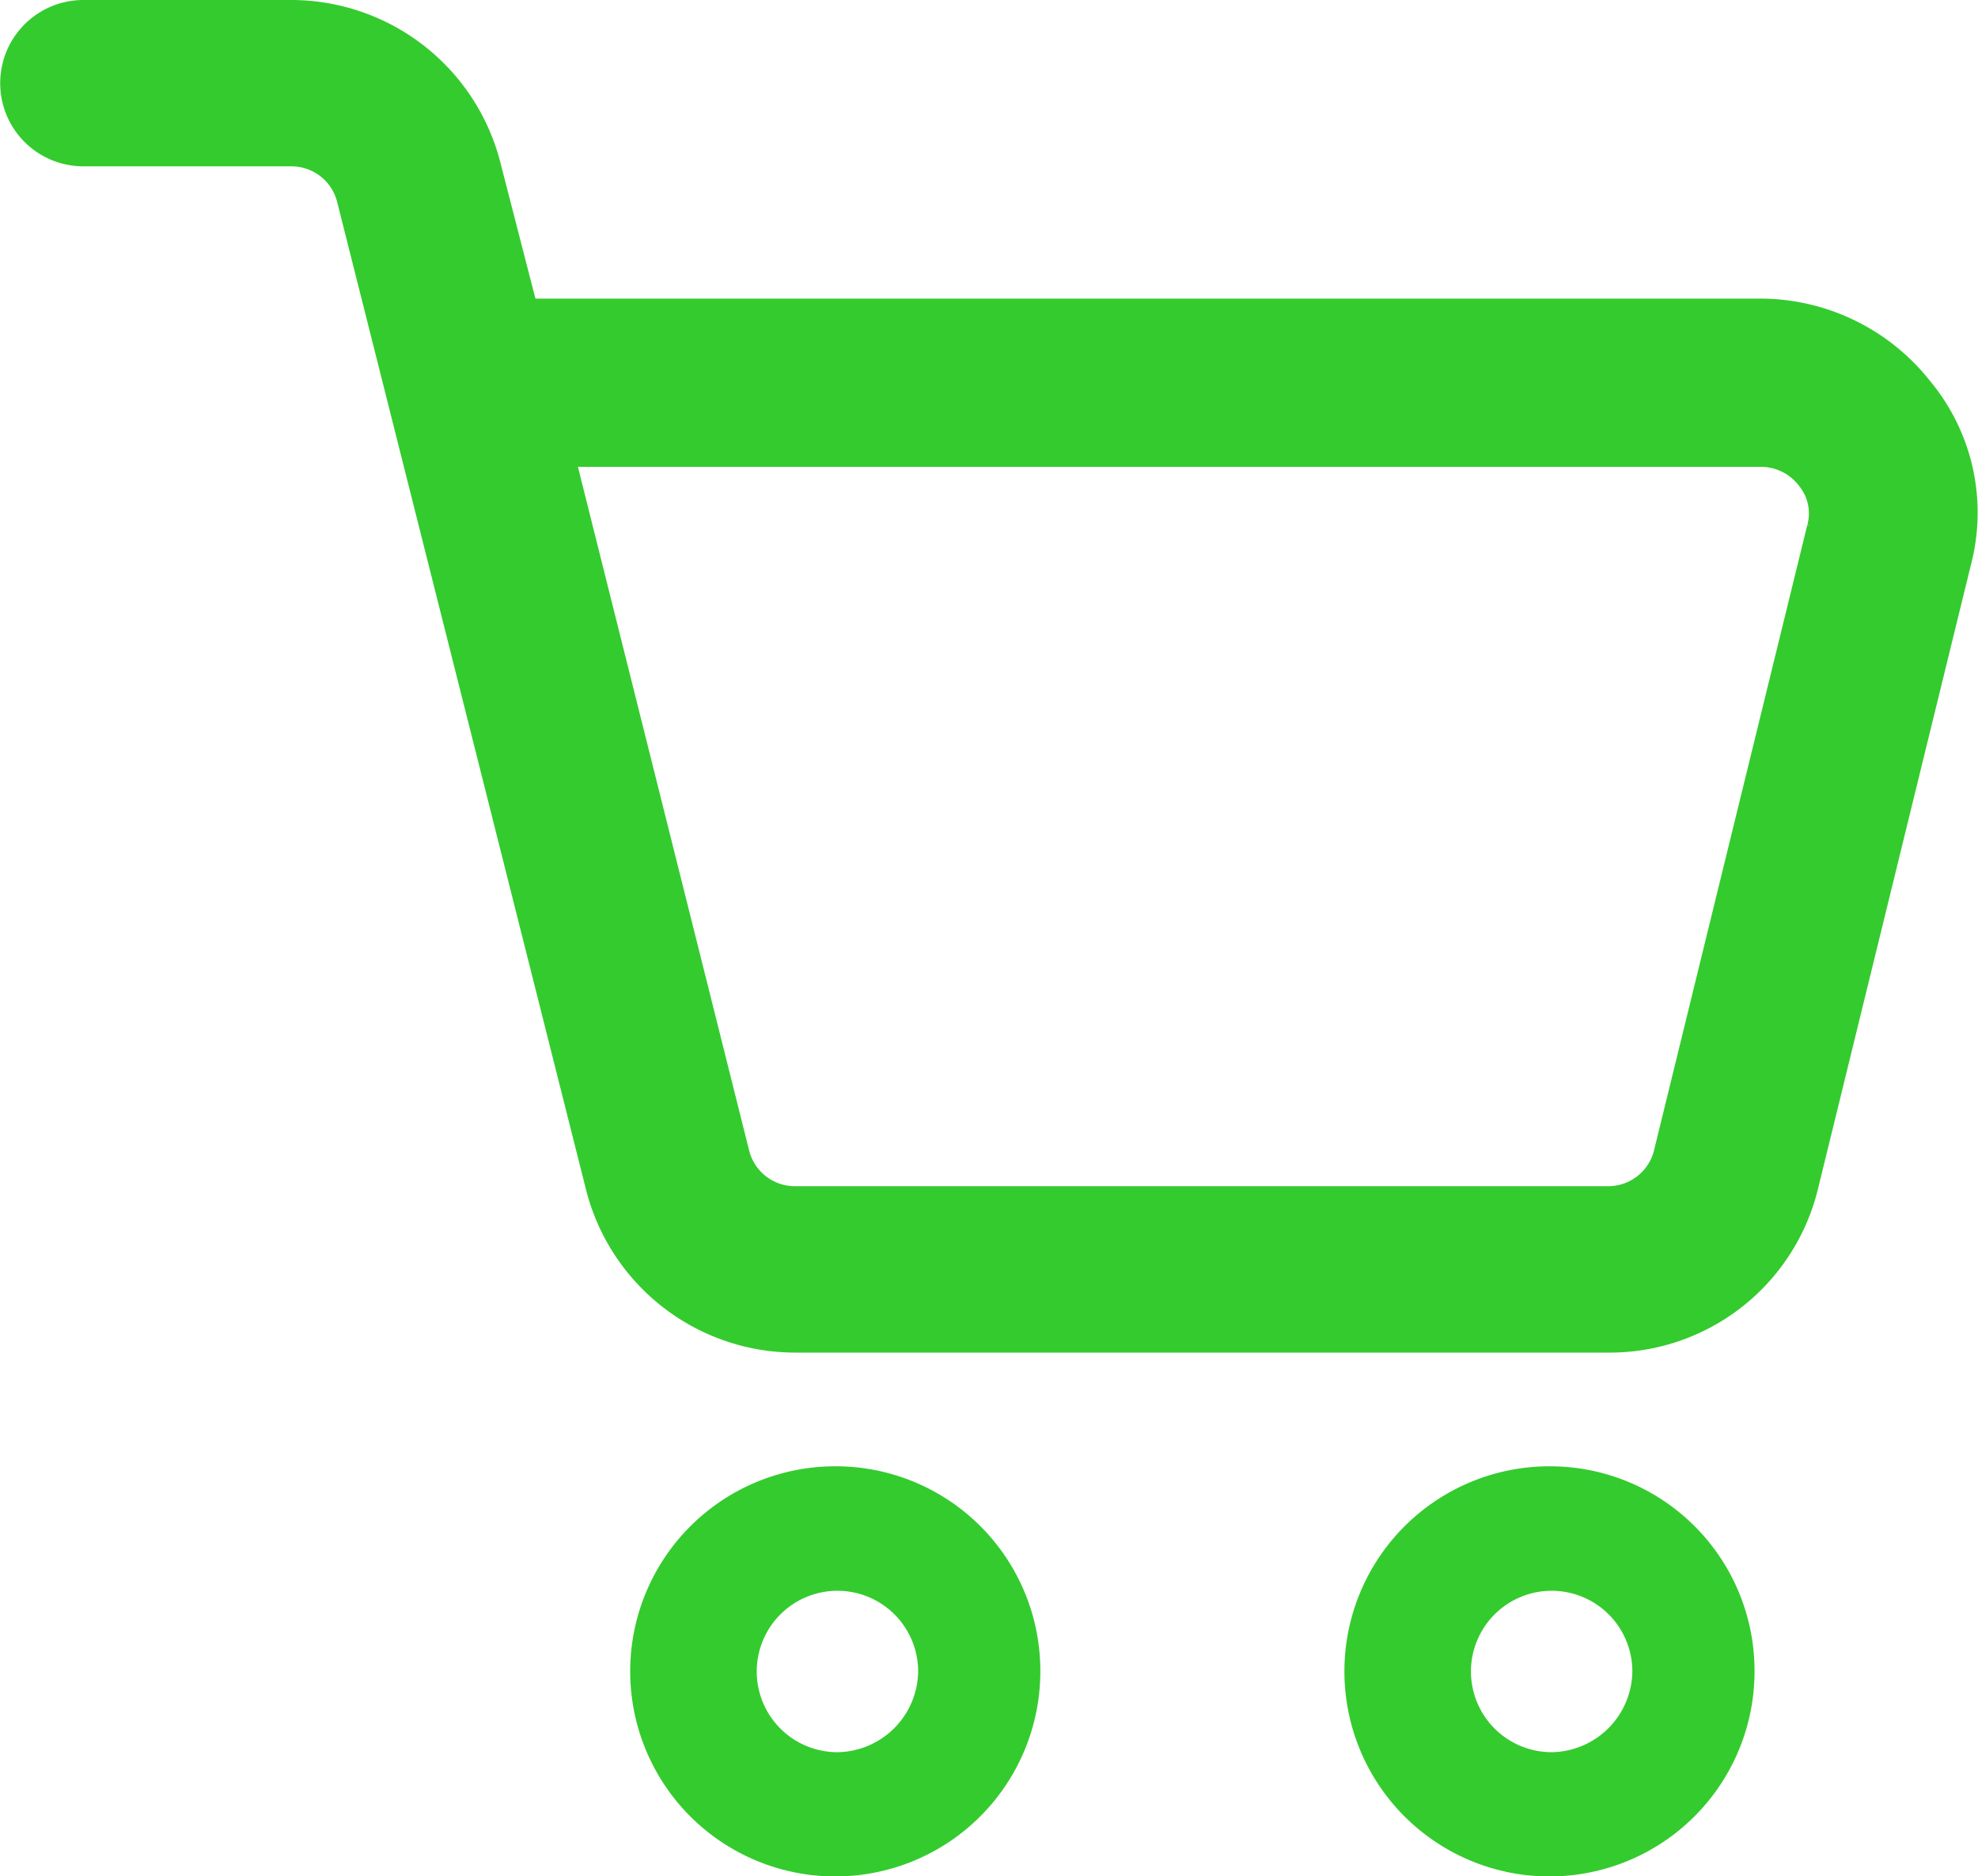 <svg xmlns="http://www.w3.org/2000/svg" width="24.51" height="23.25" viewBox="0 0 24.51 23.25">
  <g id="ÍCONE_CARRINHO" data-name="ÍCONE CARRINHO" transform="translate(-1495.75 -26.749)">
    <path id="ÍCONE_CARRINHO-2" data-name="ÍCONE CARRINHO" d="M69.1,73.9a2.541,2.541,0,1,0,2.5,2.541A2.534,2.534,0,0,0,69.1,73.9Zm0,3.542a1,1,0,1,1,.986-1A1.014,1.014,0,0,1,69.1,77.442Z" transform="translate(1445.891 -28.982)" fill="#34cb2e"/>
    <path id="ÍCONE_CARRINHO-3" data-name="ÍCONE CARRINHO" d="M34.7,73.9a2.541,2.541,0,1,0,2.5,2.541A2.534,2.534,0,0,0,34.7,73.9Zm0,3.542a1,1,0,1,1,.986-1A1.014,1.014,0,0,1,34.7,77.442Z" transform="translate(1471.441 -28.982)" fill="#34cb2e"/>
    <path id="ÍCONE_CARRINHO-4" data-name="ÍCONE CARRINHO" d="M25.974,9.931A2.435,2.435,0,0,0,24.079,9H8.691l-.48-1.863A2.427,2.427,0,0,0,5.861,5.3H3.283a.78.78,0,1,0,0,1.561H5.861a.834.834,0,0,1,.809.629L9.752,19.722A2.427,2.427,0,0,0,12.1,21.56H22.184a2.406,2.406,0,0,0,2.35-1.837l1.9-7.752A2.3,2.3,0,0,0,25.974,9.931Zm-1.087,1.686-1.9,7.752a.834.834,0,0,1-.809.629H12.1a.834.834,0,0,1-.809-.629l-2.2-8.784H24.079a.839.839,0,0,1,.657.327A.787.787,0,0,1,24.887,11.618Z" transform="translate(1493.5 21.699)" fill="#34cb2e" stroke="#34cb2e" stroke-width="0.5"/>
  </g>
</svg>

